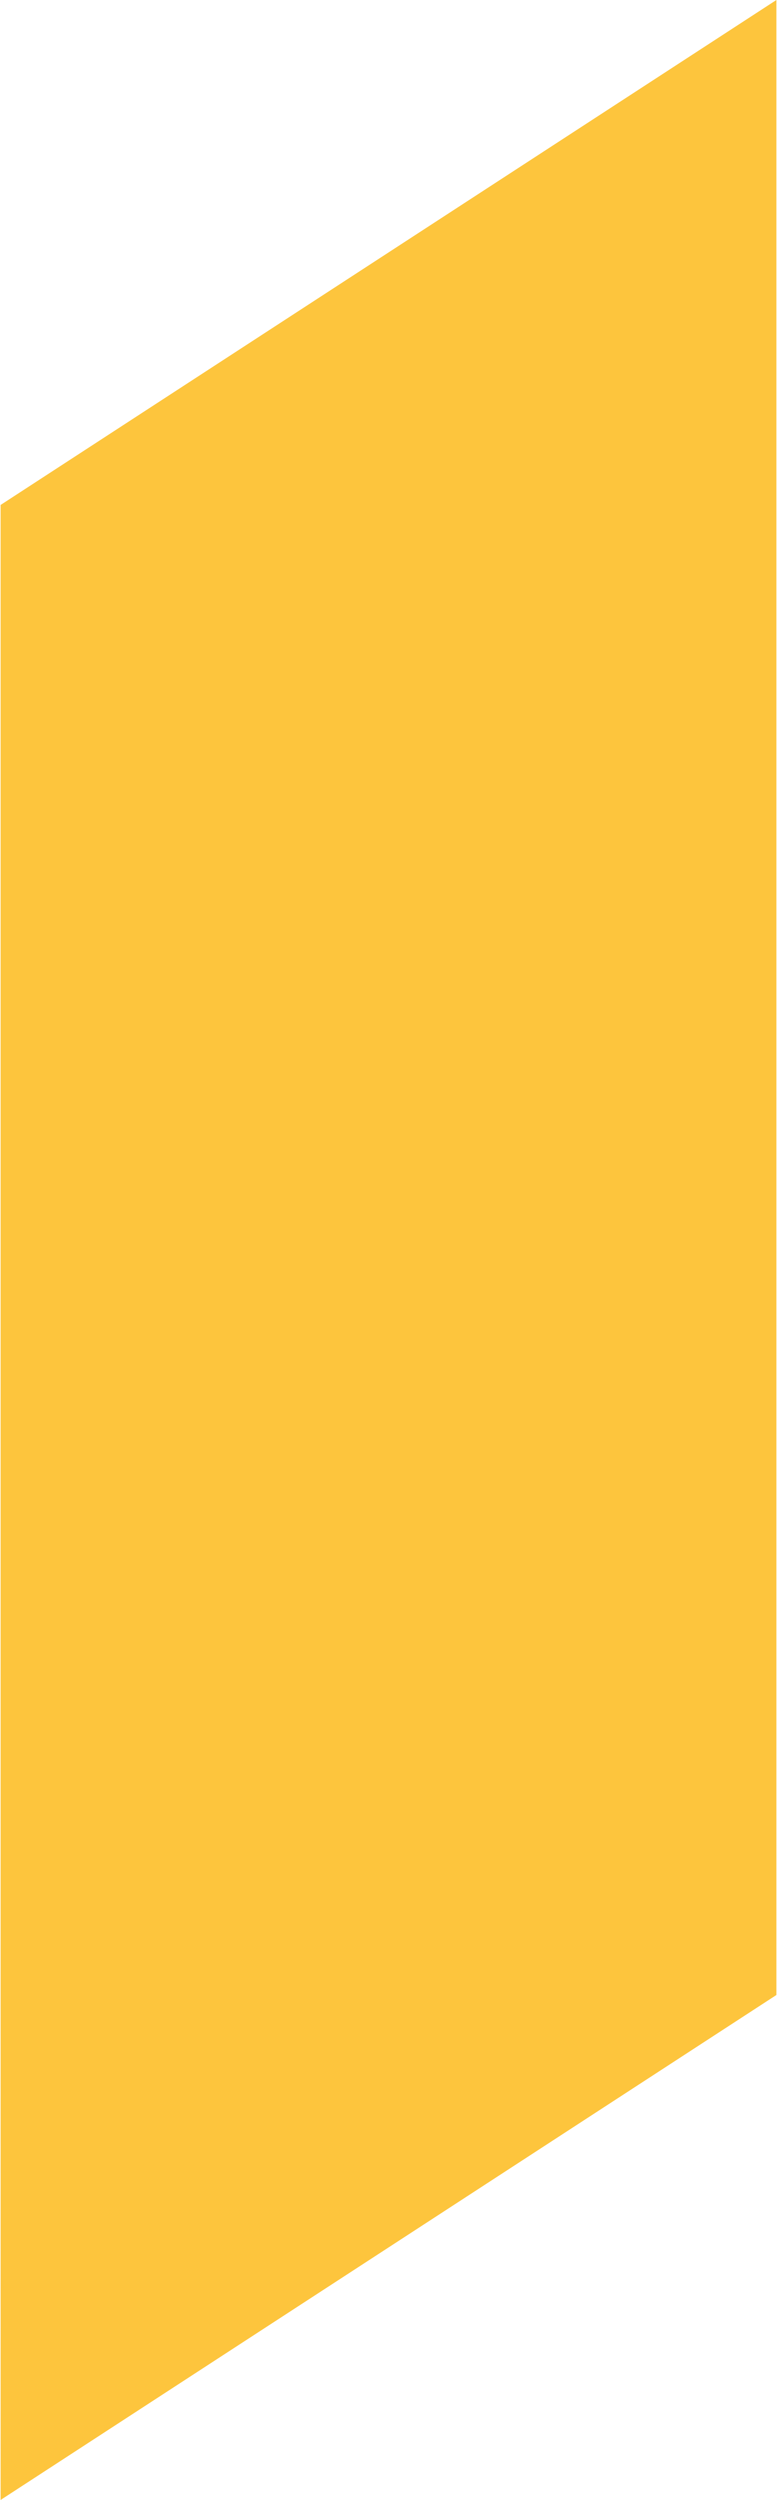 <?xml version="1.0" encoding="utf-8"?>
<!-- Generator: Adobe Illustrator 24.1.3, SVG Export Plug-In . SVG Version: 6.00 Build 0)  -->
<svg version="1.1" id="Calque_1" xmlns="http://www.w3.org/2000/svg" xmlns:xlink="http://www.w3.org/1999/xlink" x="0px" y="0px"
	 viewBox="0 0 125.5 403.5" style="enable-background:new 0 0 125.5 403.5;" xml:space="preserve">
<style type="text/css">
	.st0{fill:#FDC53D;}
</style>
<path id="Tracé_437" class="st0" d="M125.4,322L0.1,403.5v-322L125.4,0V322z"/>
</svg>
